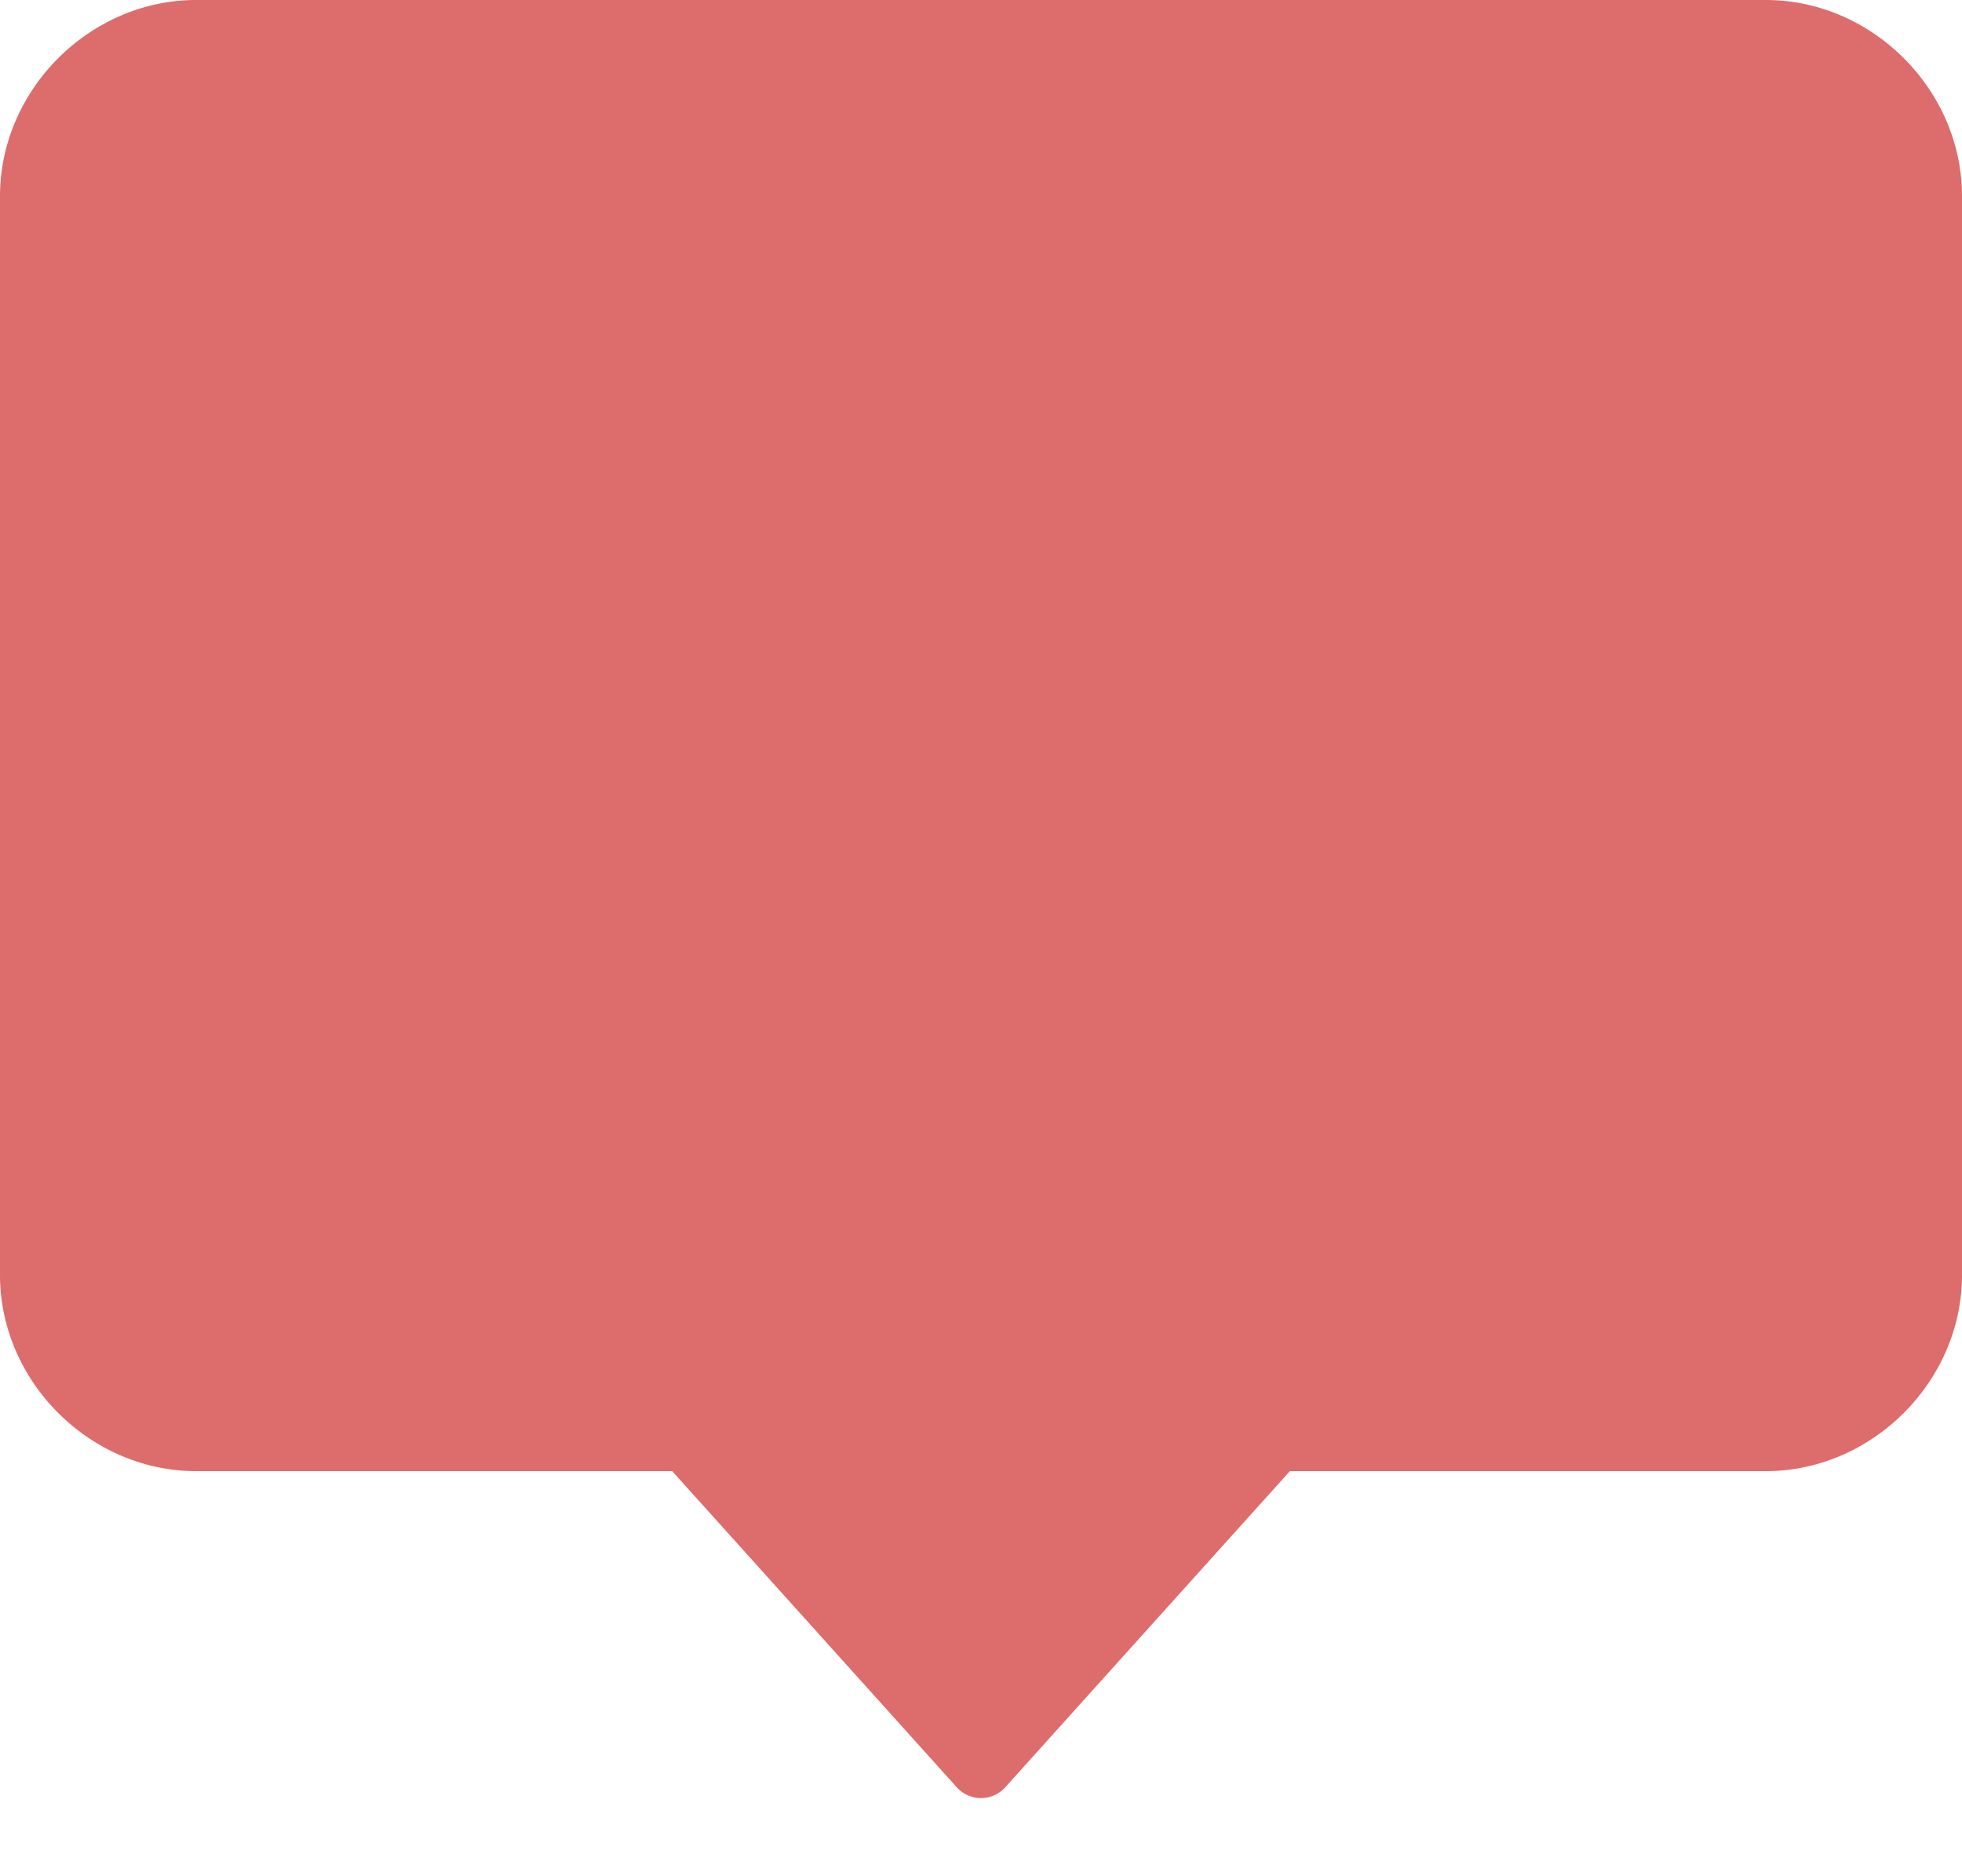 <svg xmlns="http://www.w3.org/2000/svg" width="23" height="22" viewBox="0 0 23 22">
    <path fill="#DD6C6C" fill-rule="nonzero" d="M20.7 0H2.3C1.053 0 0 1.053 0 2.3v12.65c0 1.247 1.053 2.3 2.3 2.3h5.58l3.335 3.706a.382.382 0 0 0 .57 0l3.336-3.706H20.7c1.247 0 2.3-1.053 2.3-2.3V2.3C23 1.053 21.947 0 20.7 0z"/>
</svg>
